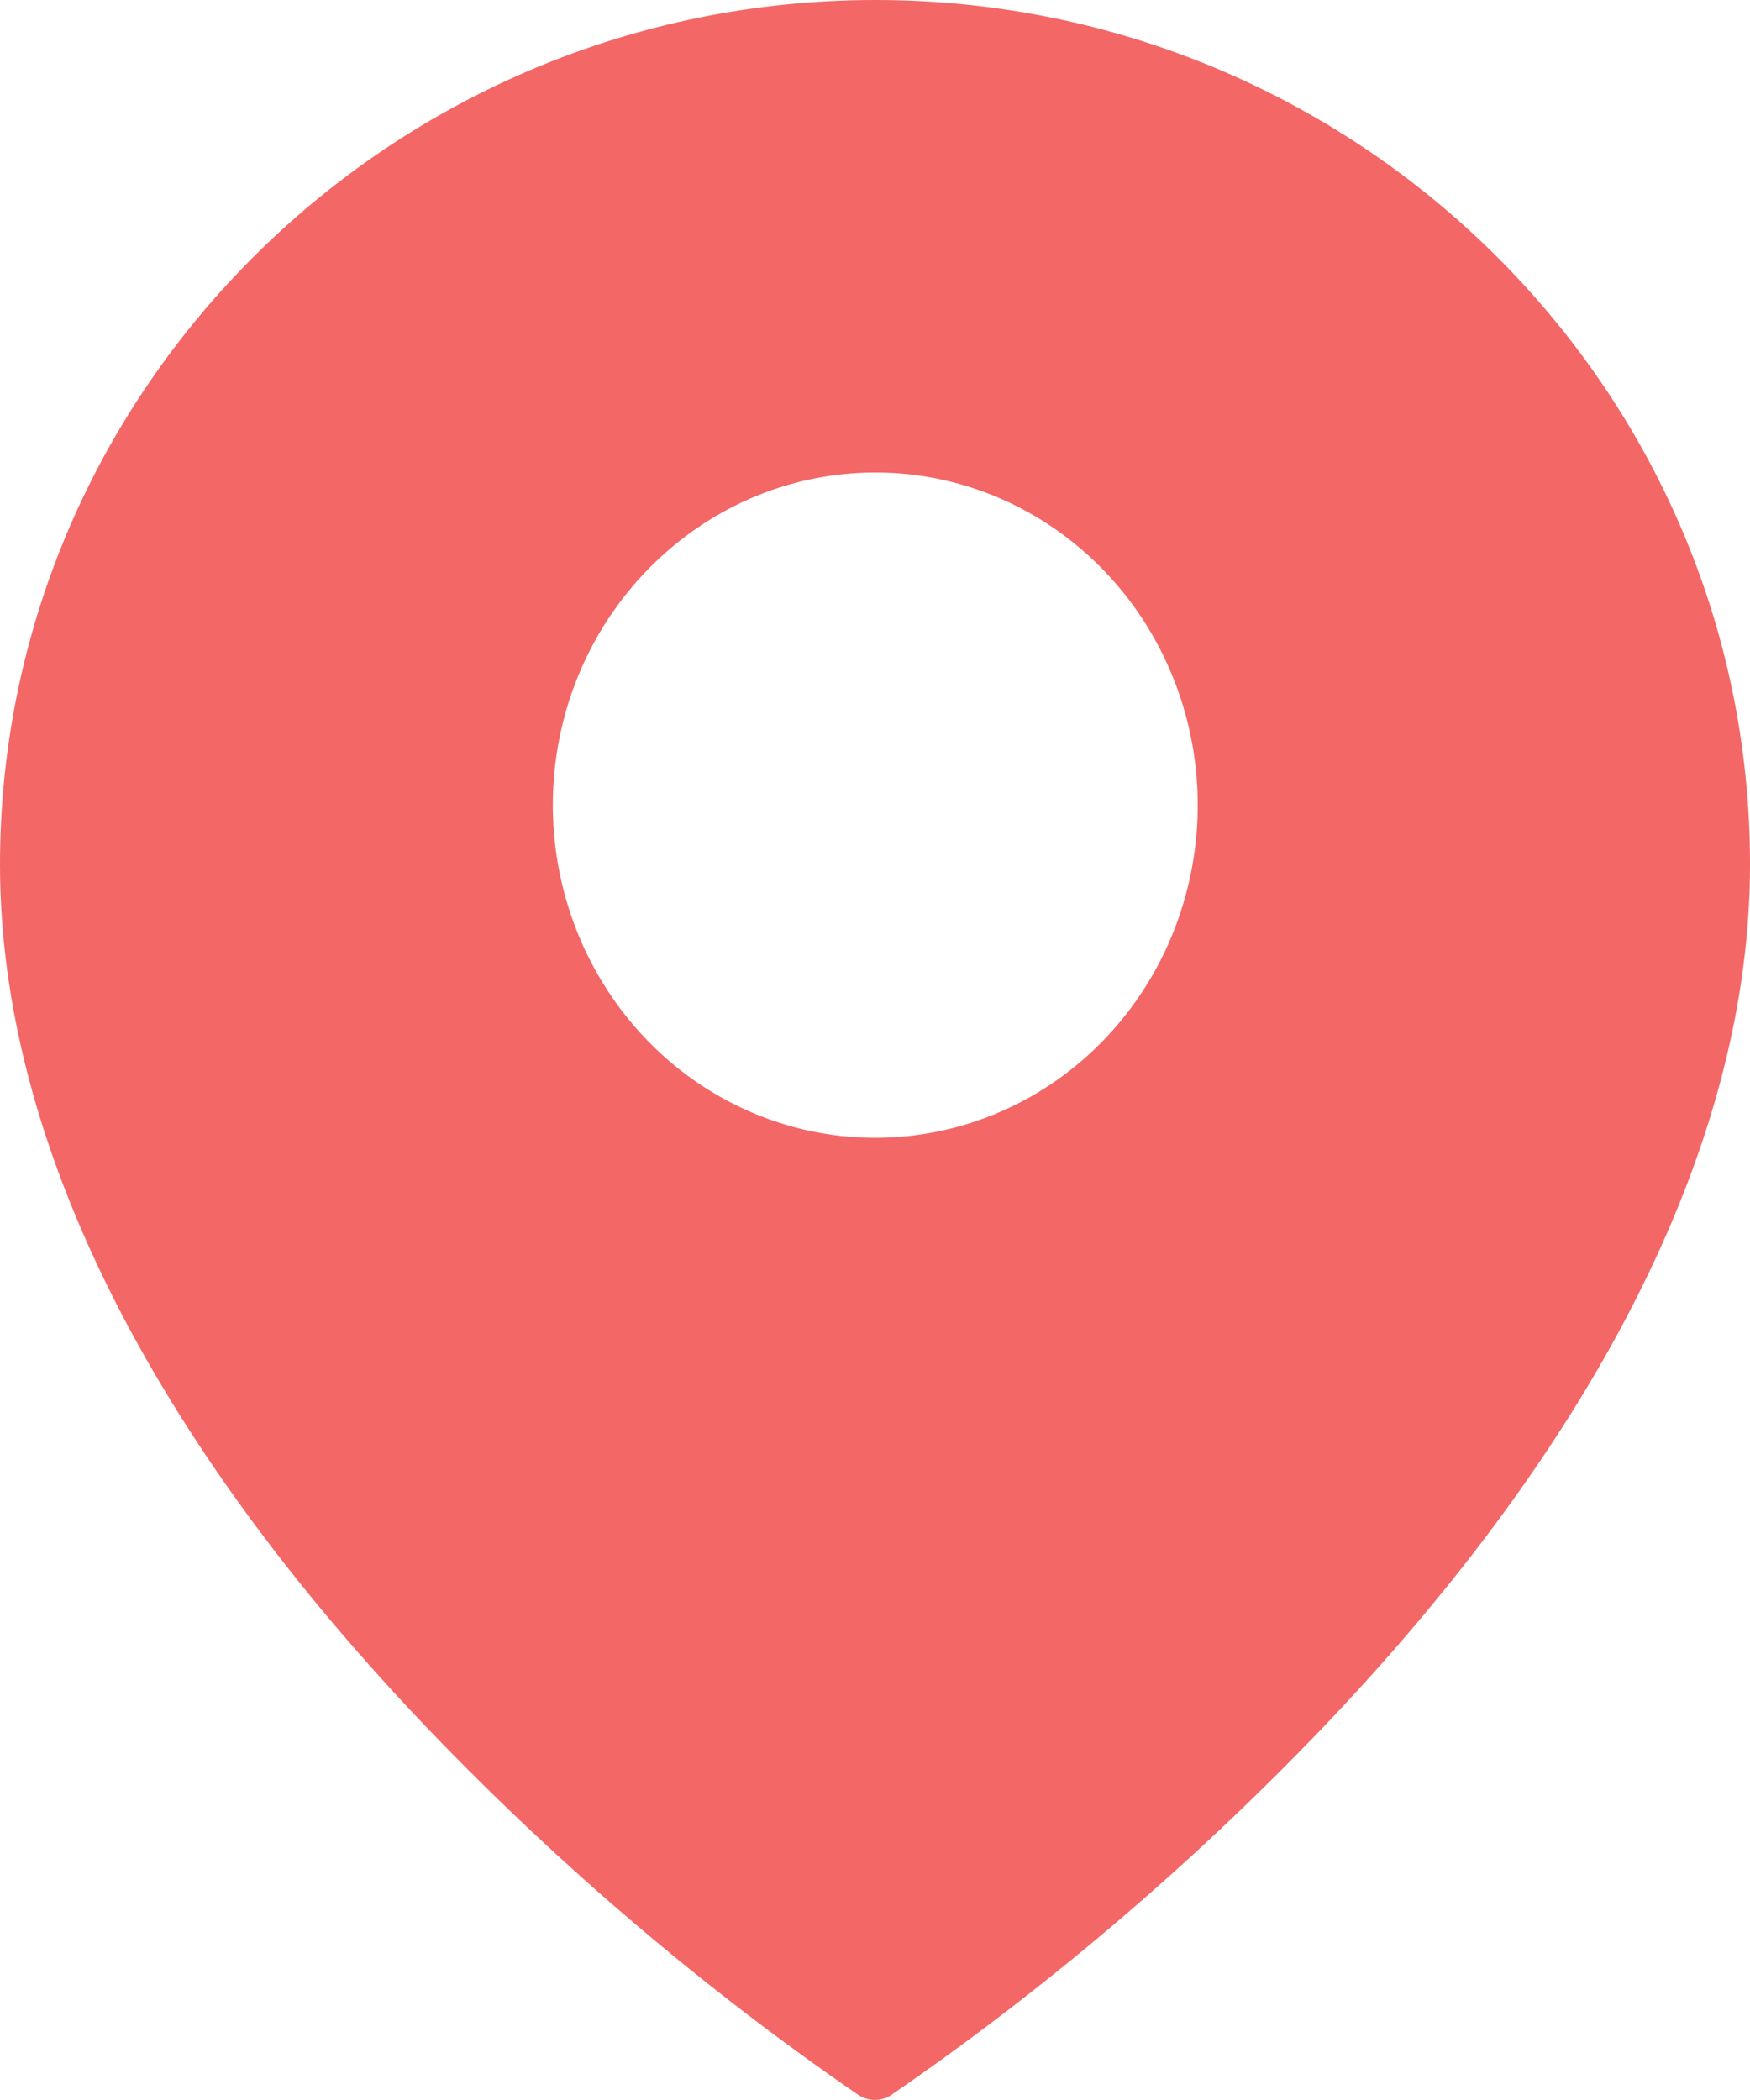 <?xml version="1.0" encoding="UTF-8"?>
<svg width="10px" height="12px" viewBox="0 0 10 12" version="1.1" xmlns="http://www.w3.org/2000/svg" xmlns:xlink="http://www.w3.org/1999/xlink">
    <!-- Generator: Sketch 56.2 (81672) - https://sketch.com -->
    <title>Location</title>
    <desc>Created with Sketch.</desc>
    <g id="Deliverables-II" stroke="none" stroke-width="1" fill="none" fill-rule="evenodd">
        <path d="M2.463,9.897 C3.208,10.671 4.026,11.367 4.906,11.972 C4.963,12.009 5.035,12.009 5.092,11.972 C5.972,11.367 6.79,10.671 7.535,9.897 C9.147,8.217 10,6.505 10,4.941 C10.003,2.219 7.76,0 5.002,0 C2.244,0 0,2.219 0,4.941 C0,6.504 0.851,8.217 2.463,9.897 Z M5.002,2.7 C5.747,2.7 6.419,3.163 6.704,3.874 C6.989,4.584 6.831,5.402 6.304,5.946 C5.777,6.489 4.984,6.651 4.296,6.357 C3.607,6.062 3.159,5.368 3.159,4.599 C3.161,3.55 3.985,2.701 5.002,2.7 L5.002,2.7 Z" id="Location" fill="#F36767" fill-rule="nonzero"></path>
    </g>
</svg>